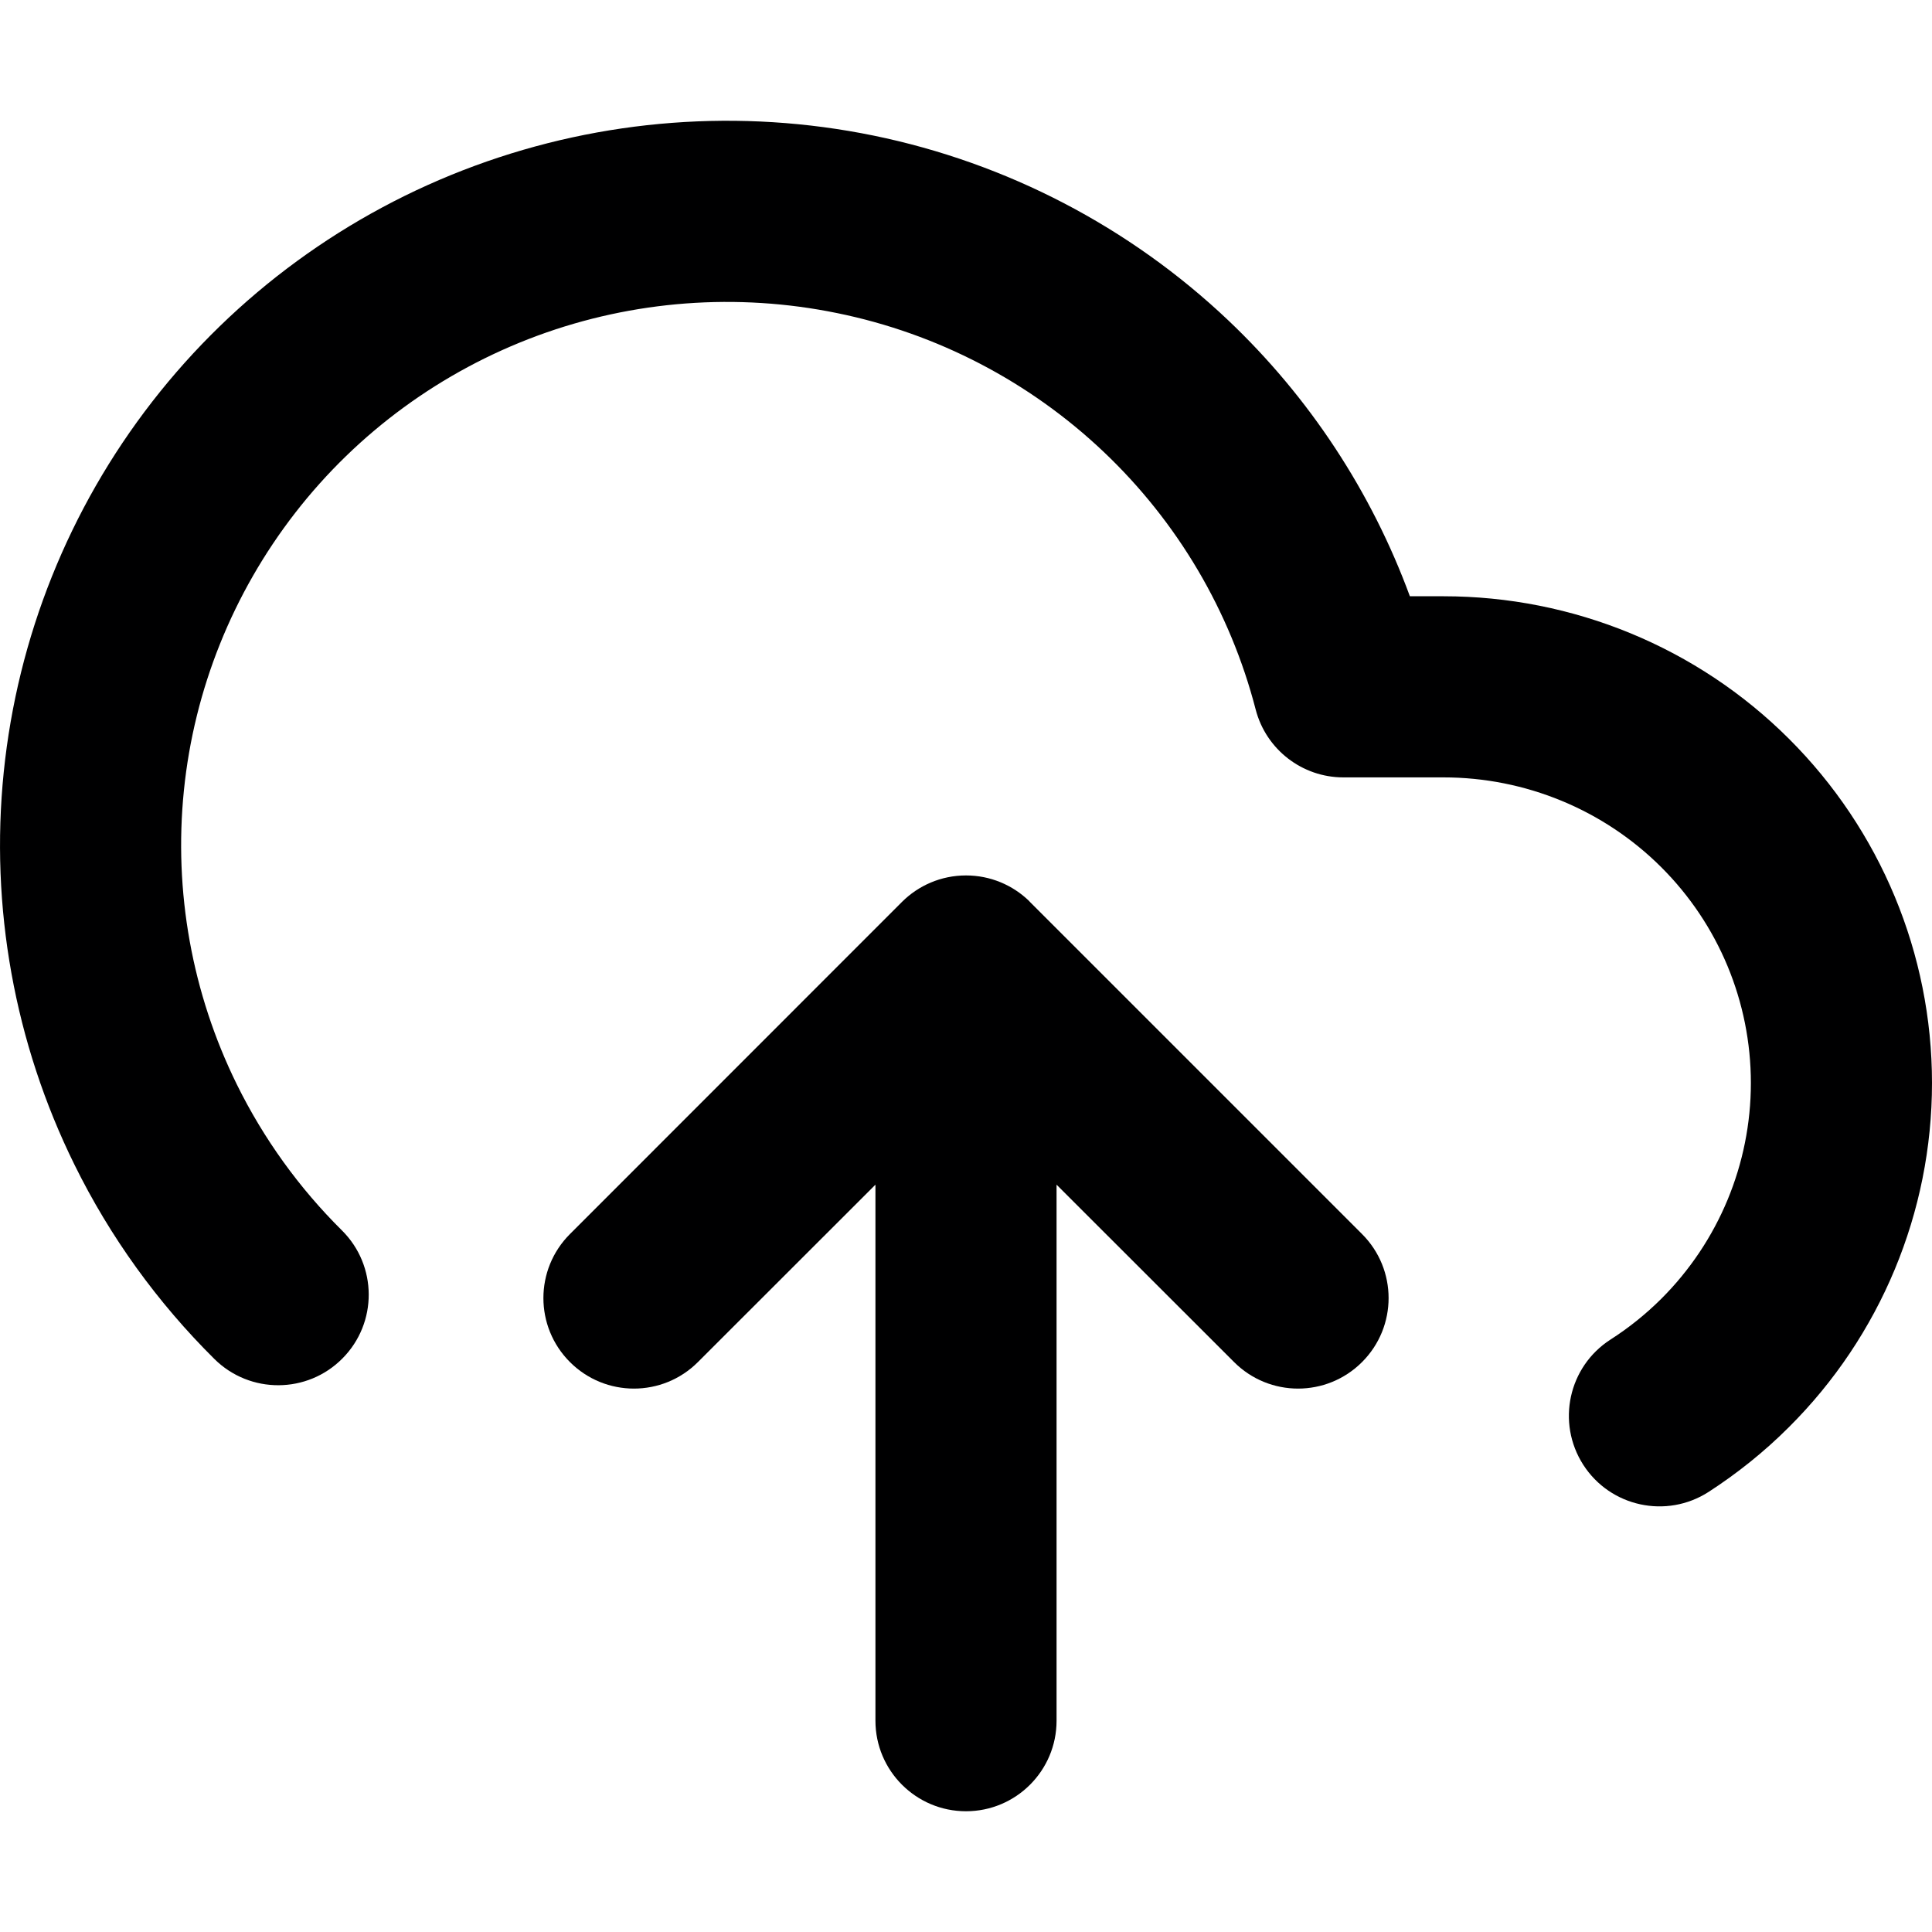 <svg width="16" height="16" viewBox="0 0 16 16" fill="none" xmlns="http://www.w3.org/2000/svg">
<g id="size=16">
<g id="Union">
<path d="M7.235 1.123C6.132 0.897 4.988 0.984 3.932 1.373C2.876 1.762 1.95 2.439 1.261 3.326C0.571 4.214 0.145 5.277 0.031 6.394C-0.083 7.511 0.12 8.638 0.617 9.646C0.912 10.245 1.305 10.788 1.776 11.255C2.07 11.546 2.545 11.544 2.836 11.25C3.128 10.956 3.126 10.481 2.831 10.189C2.478 9.839 2.184 9.432 1.962 8.982C1.59 8.227 1.438 7.383 1.523 6.546C1.608 5.709 1.928 4.913 2.445 4.247C2.962 3.581 3.657 3.073 4.451 2.78C5.244 2.488 6.104 2.423 6.933 2.593C7.762 2.762 8.526 3.16 9.139 3.741C9.752 4.322 10.188 5.061 10.399 5.876C10.485 6.207 10.784 6.438 11.125 6.438H11.955C12.631 6.438 13.279 6.705 13.756 7.18C14.233 7.655 14.5 8.298 14.5 8.969C14.5 9.639 14.233 10.283 13.756 10.758C13.628 10.885 13.487 10.998 13.337 11.094C12.989 11.318 12.888 11.782 13.112 12.131C13.336 12.479 13.8 12.58 14.149 12.356C14.387 12.202 14.611 12.023 14.814 11.82C15.573 11.065 16 10.039 16 8.969C16 7.899 15.573 6.873 14.814 6.117C14.056 5.361 13.027 4.938 11.955 4.938H11.676C11.358 4.073 10.844 3.29 10.171 2.652C9.355 1.879 8.337 1.349 7.235 1.123Z" fill="#000001"/>
<path d="M4.72 11.28C5.013 11.573 5.487 11.573 5.78 11.28L7.25 9.811V14.25C7.25 14.664 7.586 15 8 15C8.414 15 8.75 14.664 8.75 14.25V9.811L10.22 11.28C10.513 11.573 10.987 11.573 11.28 11.28C11.573 10.987 11.573 10.513 11.28 10.22L8.53 7.47L8.521 7.46C8.386 7.33 8.202 7.25 8 7.25C7.793 7.25 7.605 7.334 7.469 7.47L4.72 10.22C4.427 10.513 4.427 10.987 4.72 11.28Z" fill="#000001"/>
</g>
</g>
</svg>
